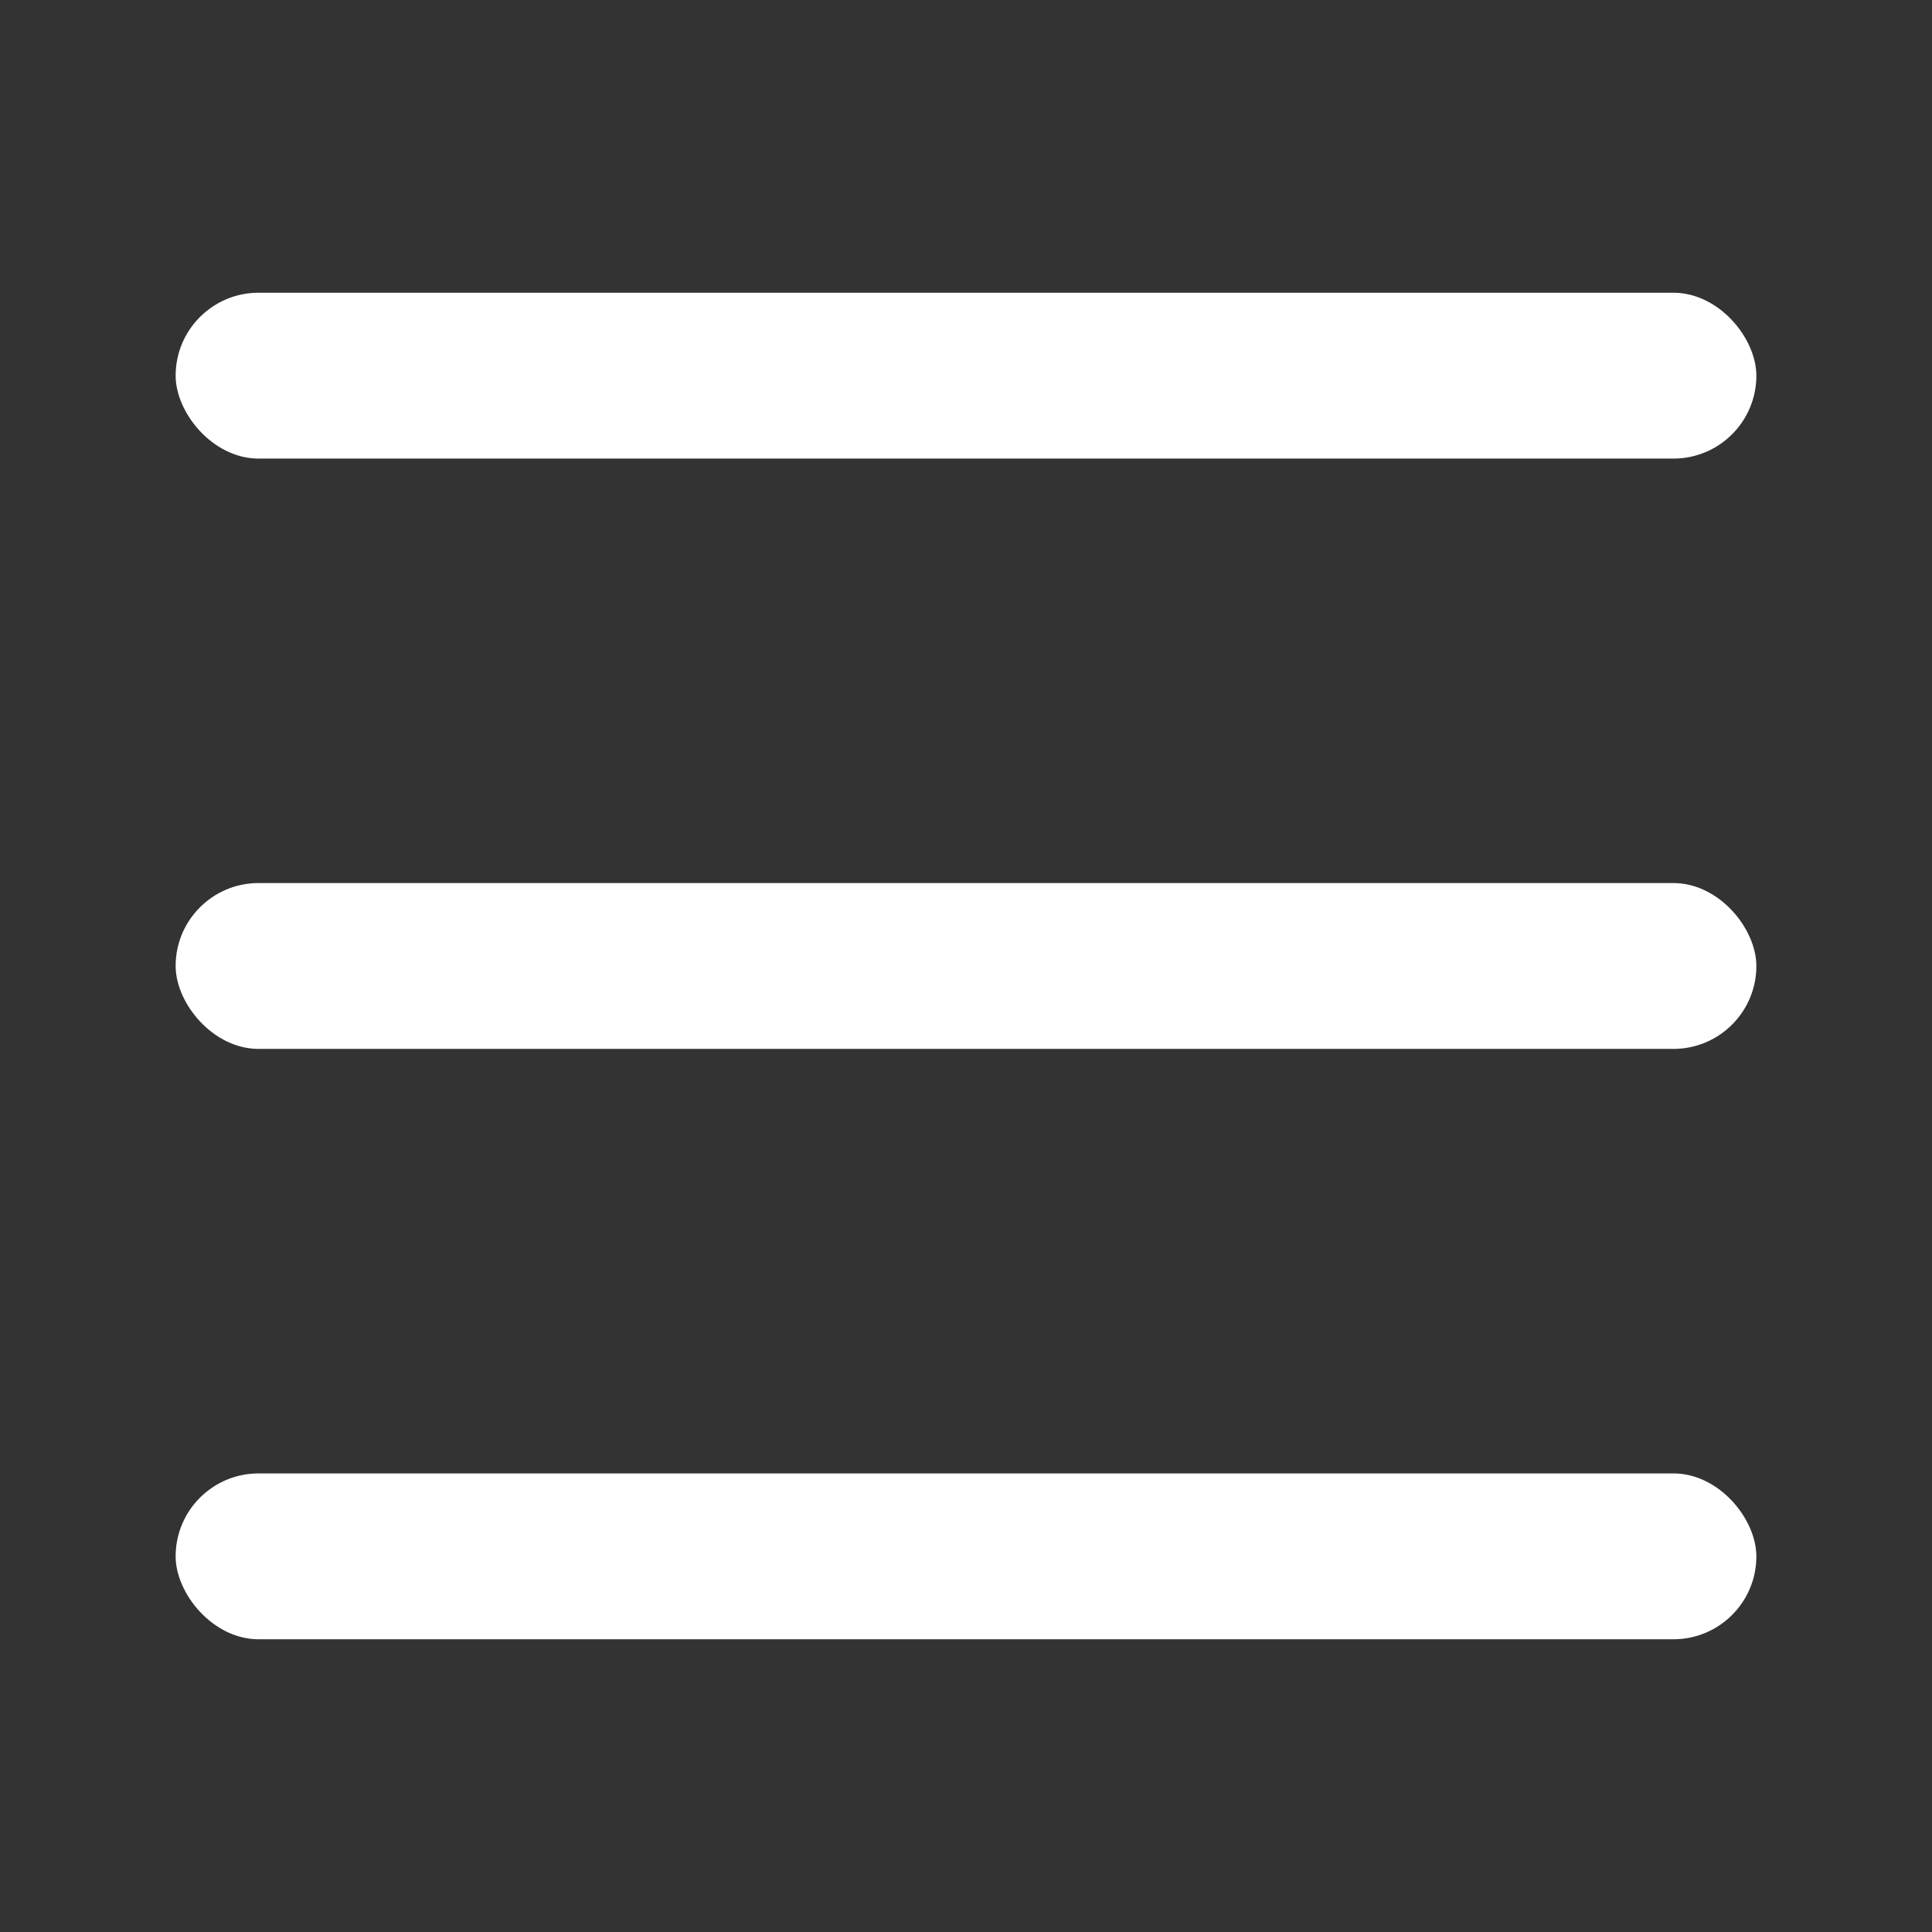 <?xml version="1.0" encoding="UTF-8"?>
<svg width="33px" height="33px" viewBox="0 0 33 33" version="1.1" xmlns="http://www.w3.org/2000/svg" xmlns:xlink="http://www.w3.org/1999/xlink">
    <rect x="0" y="0" width="33" height="33" fill="#333333" stroke="none"/>
    <title>Artboard Copy 11</title>
    <g id="Artboard-Copy-11" stroke="none" stroke-width="1" fill="none" fill-rule="evenodd">
        <rect id="Rectangle" fill="#FFFFFF" x="3" y="5" width="27" height="2.833" rx="1.417"></rect>
        <rect id="Rectangle-Copy" fill="#FFFFFF" x="3" y="15.083" width="27" height="2.833" rx="1.417"></rect>
        <rect id="Rectangle-Copy-2" fill="#FFFFFF" x="3" y="25.167" width="27" height="2.833" rx="1.417"></rect>
    </g>
</svg>